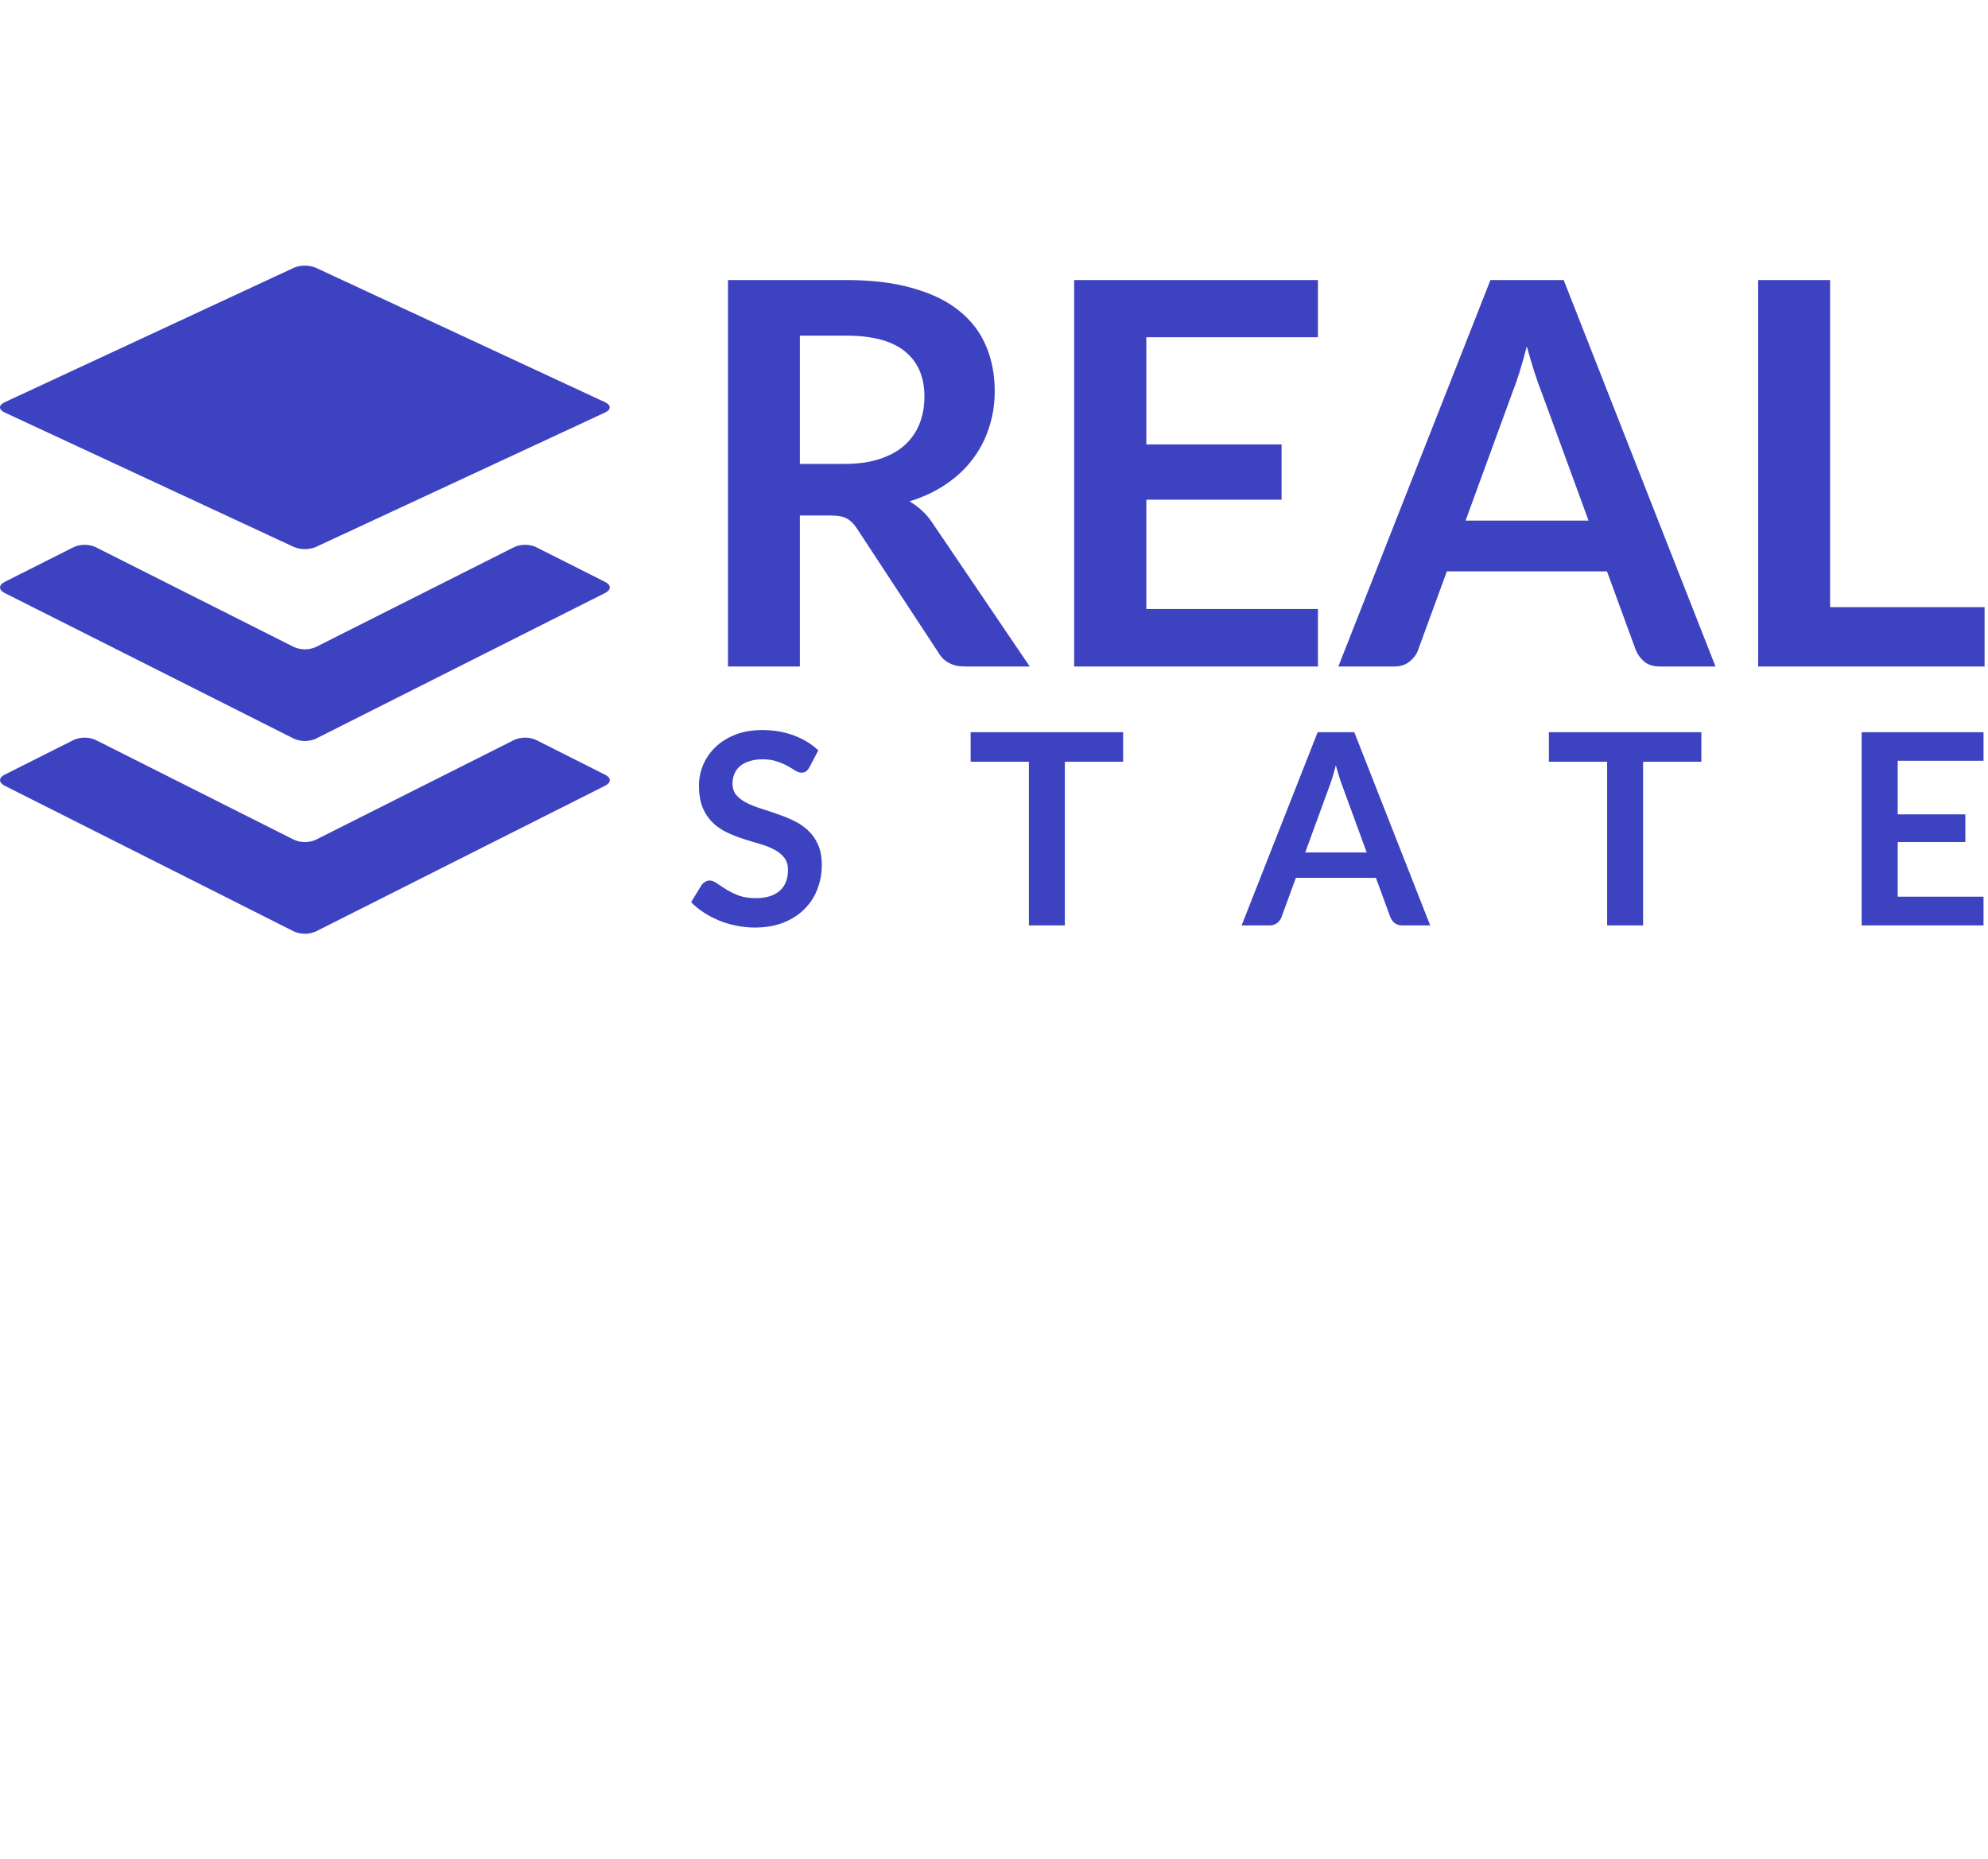 <svg width="170" viewBox="0 0 238 159" fill="none" xmlns="http://www.w3.org/2000/svg">
<path d="M101.136 23.744C102.757 23.744 104.165 23.541 105.36 23.136C106.576 22.731 107.568 22.176 108.336 21.472C109.125 20.747 109.712 19.893 110.096 18.912C110.48 17.931 110.672 16.853 110.672 15.68C110.672 13.333 109.893 11.531 108.336 10.272C106.8 9.013 104.443 8.384 101.264 8.384H95.76V23.744H101.136ZM123.28 48H115.504C114.032 48 112.965 47.424 112.304 46.272L102.576 31.456C102.213 30.901 101.808 30.507 101.36 30.272C100.933 30.037 100.293 29.92 99.44 29.92H95.76V48H87.152V1.728H101.264C104.4 1.728 107.088 2.059 109.328 2.72C111.589 3.36 113.435 4.267 114.864 5.44C116.315 6.613 117.381 8.021 118.064 9.664C118.747 11.285 119.088 13.077 119.088 15.04C119.088 16.597 118.853 18.069 118.384 19.456C117.936 20.843 117.275 22.101 116.4 23.232C115.547 24.363 114.48 25.355 113.2 26.208C111.941 27.061 110.501 27.733 108.88 28.224C109.435 28.544 109.947 28.928 110.416 29.376C110.885 29.803 111.312 30.315 111.696 30.912L123.28 48ZM137.237 8.576V21.408H153.429V28.032H137.237V41.12H157.781V48H128.597V1.728H157.781V8.576H137.237ZM190.178 30.528L184.545 15.136C184.268 14.453 183.98 13.643 183.682 12.704C183.383 11.765 183.084 10.752 182.785 9.664C182.508 10.752 182.22 11.776 181.922 12.736C181.623 13.675 181.335 14.496 181.058 15.2L175.458 30.528H190.178ZM205.378 48H198.722C197.975 48 197.367 47.819 196.898 47.456C196.428 47.072 196.076 46.603 195.841 46.048L192.385 36.608H173.217L169.761 46.048C169.591 46.539 169.26 46.987 168.769 47.392C168.279 47.797 167.671 48 166.945 48H160.225L178.434 1.728H187.201L205.378 48ZM237.591 40.896V48H210.487V1.728H219.095V40.896H237.591Z" fill="#3D42C1"/>
<path d="M96.896 60.072C96.768 60.296 96.629 60.461 96.48 60.568C96.341 60.664 96.165 60.712 95.952 60.712C95.728 60.712 95.483 60.632 95.216 60.472C94.96 60.301 94.651 60.115 94.288 59.912C93.925 59.709 93.499 59.528 93.008 59.368C92.528 59.197 91.957 59.112 91.296 59.112C90.699 59.112 90.176 59.187 89.728 59.336C89.28 59.475 88.901 59.672 88.592 59.928C88.293 60.184 88.069 60.493 87.92 60.856C87.771 61.208 87.696 61.597 87.696 62.024C87.696 62.568 87.845 63.021 88.144 63.384C88.453 63.747 88.859 64.056 89.36 64.312C89.861 64.568 90.432 64.797 91.072 65C91.712 65.203 92.368 65.421 93.04 65.656C93.712 65.88 94.368 66.147 95.008 66.456C95.648 66.755 96.219 67.139 96.72 67.608C97.221 68.067 97.621 68.632 97.92 69.304C98.229 69.976 98.384 70.792 98.384 71.752C98.384 72.797 98.203 73.779 97.84 74.696C97.488 75.603 96.965 76.397 96.272 77.08C95.589 77.752 94.752 78.285 93.76 78.68C92.768 79.064 91.632 79.256 90.352 79.256C89.616 79.256 88.891 79.181 88.176 79.032C87.461 78.893 86.773 78.691 86.112 78.424C85.461 78.157 84.848 77.837 84.272 77.464C83.696 77.091 83.184 76.675 82.736 76.216L84 74.152C84.107 74.003 84.245 73.88 84.416 73.784C84.587 73.677 84.768 73.624 84.96 73.624C85.227 73.624 85.515 73.736 85.824 73.96C86.133 74.173 86.501 74.413 86.928 74.68C87.355 74.947 87.851 75.192 88.416 75.416C88.992 75.629 89.68 75.736 90.48 75.736C91.707 75.736 92.656 75.448 93.328 74.872C94 74.285 94.336 73.448 94.336 72.36C94.336 71.752 94.181 71.256 93.872 70.872C93.573 70.488 93.173 70.168 92.672 69.912C92.171 69.645 91.6 69.421 90.96 69.24C90.32 69.059 89.669 68.861 89.008 68.648C88.347 68.435 87.696 68.179 87.056 67.88C86.416 67.581 85.845 67.192 85.344 66.712C84.843 66.232 84.437 65.635 84.128 64.92C83.829 64.195 83.68 63.304 83.68 62.248C83.68 61.405 83.845 60.584 84.176 59.784C84.517 58.984 85.008 58.275 85.648 57.656C86.288 57.037 87.077 56.541 88.016 56.168C88.955 55.795 90.032 55.608 91.248 55.608C92.613 55.608 93.872 55.821 95.024 56.248C96.176 56.675 97.157 57.272 97.968 58.04L96.896 60.072ZM134.458 59.4H127.483V79H123.179V59.4H116.202V55.864H134.458V59.4ZM163.62 70.264L160.804 62.568C160.665 62.227 160.521 61.821 160.372 61.352C160.223 60.883 160.073 60.376 159.924 59.832C159.785 60.376 159.641 60.888 159.492 61.368C159.343 61.837 159.199 62.248 159.06 62.6L156.26 70.264H163.62ZM171.22 79H167.892C167.519 79 167.215 78.909 166.98 78.728C166.745 78.536 166.569 78.301 166.452 78.024L164.724 73.304H155.14L153.412 78.024C153.327 78.269 153.161 78.493 152.916 78.696C152.671 78.899 152.367 79 152.004 79H148.644L157.748 55.864H162.132L171.22 79ZM203.685 59.4H196.709V79H192.405V59.4H185.429V55.864H203.685V59.4ZM227.192 59.288V65.704H235.288V69.016H227.192V75.56H237.464V79H222.872V55.864H237.464V59.288H227.192Z" fill="#3D42C1"/>
<path d="M72.464 62.263L37.795 79.731C37.386 79.908 36.946 80 36.501 80C36.056 80 35.616 79.908 35.207 79.731L0.536 62.263C-0.17 61.906 -0.17 61.32 0.536 60.961L8.839 56.786C9.248 56.609 9.689 56.517 10.135 56.517C10.58 56.517 11.021 56.609 11.431 56.786L35.207 68.751C35.615 68.929 36.056 69.021 36.501 69.021C36.946 69.021 37.386 68.929 37.795 68.751L61.571 56.786C61.98 56.608 62.421 56.517 62.866 56.517C63.311 56.517 63.752 56.608 64.161 56.786L72.464 60.97C73.179 61.32 73.179 61.906 72.464 62.263ZM72.464 37.883L64.161 33.699C63.752 33.521 63.311 33.429 62.866 33.429C62.421 33.429 61.98 33.521 61.571 33.699L37.795 45.677C37.386 45.854 36.946 45.945 36.501 45.945C36.056 45.945 35.616 45.854 35.207 45.677L11.431 33.699C11.021 33.521 10.58 33.429 10.135 33.429C9.689 33.429 9.248 33.521 8.839 33.699L0.536 37.883C-0.17 38.24 -0.17 38.827 0.536 39.188L35.207 56.652C35.616 56.83 36.056 56.921 36.501 56.921C36.946 56.921 37.386 56.83 37.795 56.652L72.464 39.188C73.179 38.827 73.179 38.242 72.464 37.883ZM0.536 17.576L35.205 33.699C36.037 34.029 36.961 34.029 37.793 33.699L72.464 17.576C73.17 17.243 73.17 16.702 72.464 16.372L37.793 0.25C36.962 -0.083 36.036 -0.083 35.205 0.25L0.536 16.372C-0.179 16.702 -0.179 17.243 0.536 17.576Z" fill="#3D42C1"/>
</svg>
